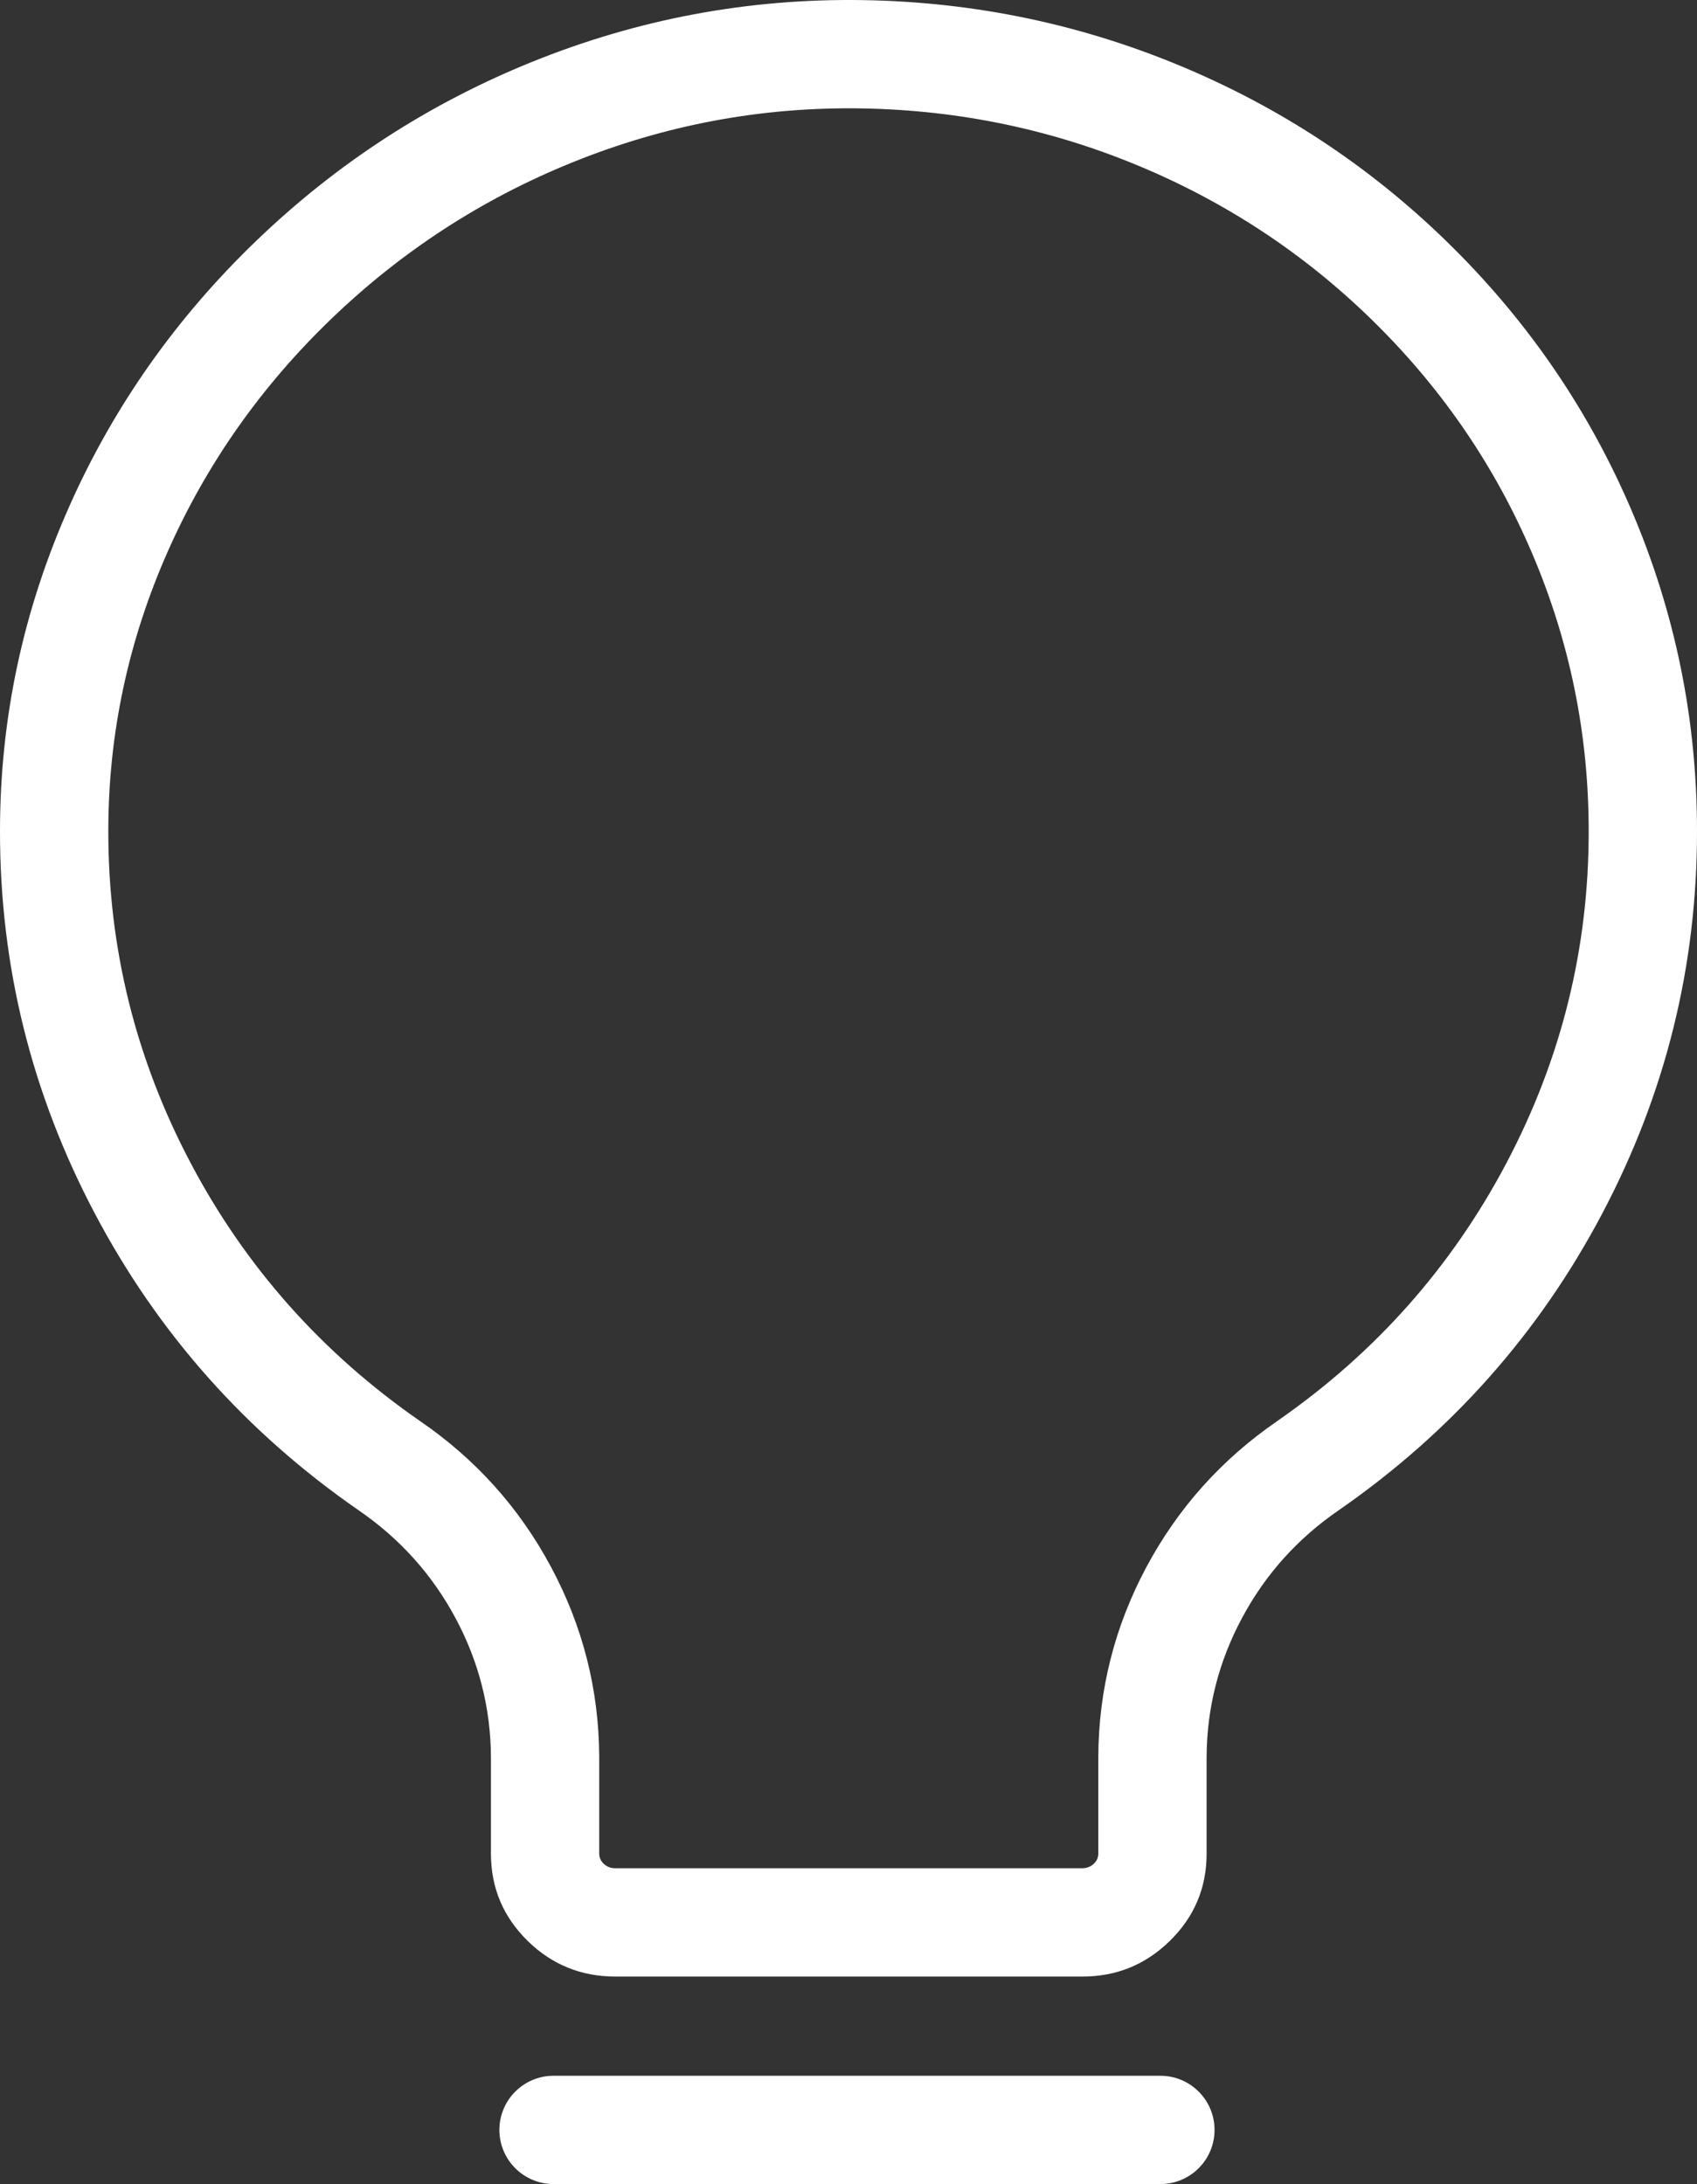 <svg xmlns="http://www.w3.org/2000/svg" xmlns:xlink="http://www.w3.org/1999/xlink" fill="none" version="1.1" width="47" height="60.5" viewBox="0 0 47 60.5"><rect x="0" y="0" width="47" height="60.5" fill="#333333" stroke="none"/><g><path d="M34.397,44.823Q35.367,43.008,37.084,41.83L37.091,41.825Q41.755,38.586,44.379,33.609Q47.006,28.627,47,23.019Q47.001,18.386,45.189,14.142Q43.441,10.045,40.248,6.867Q37.058,3.693,32.91,1.917Q28.619,0.08,23.902,0.003Q19.139,-0.073,14.706,1.726Q10.439,3.458,7.106,6.662Q3.768,9.869,1.922,14.02Q0,18.34,0,23.02Q-0.005,28.628,2.624,33.611Q5.25,38.588,9.917,41.825Q11.643,43.007,12.615,44.821Q13.585,46.63,13.597,48.671L13.597,51.352Q13.599,52.77,14.617,53.767Q15.622,54.75,17.036,54.752L29.961,54.752Q31.374,54.76,32.388,53.776Q33.415,52.778,33.418,51.355L33.418,48.666Q33.429,46.633,34.397,44.823ZM35.386,39.356Q35.383,39.358,35.38,39.361Q33.065,40.952,31.751,43.408Q30.433,45.873,30.418,48.666L30.418,51.349Q30.418,51.507,30.298,51.624Q30.164,51.753,29.961,51.752L17.042,51.752Q16.848,51.752,16.716,51.623Q16.597,51.506,16.596,51.352L16.596,48.653Q16.58,45.869,15.26,43.404Q13.942,40.945,11.627,39.36Q7.562,36.54,5.277,32.211Q2.996,27.887,3,23.02Q3,18.978,4.663,15.239Q6.271,11.625,9.185,8.824Q12.102,6.02,15.834,4.506Q19.701,2.936,23.853,3.003Q27.98,3.07,31.729,4.675Q35.349,6.225,38.132,8.994Q40.911,11.759,42.43,15.32Q44.001,18.999,44,23.022Q44.005,27.886,41.726,32.21Q39.445,36.536,35.386,39.356Z" fill-rule="evenodd" fill="#FFFFFF" fill-opacity="1"/><path d="M32.138,57.5L15.331,57.5C14.503,57.5,13.831,58.172,13.831,59C13.831,59.829,14.503,60.5,15.331,60.5L32.138,60.5C32.966,60.5,33.638,59.829,33.638,59C33.638,58.172,32.966,57.5,32.138,57.5Z" fill-rule="evenodd" fill="#FFFFFF" fill-opacity="1"/></g></svg>